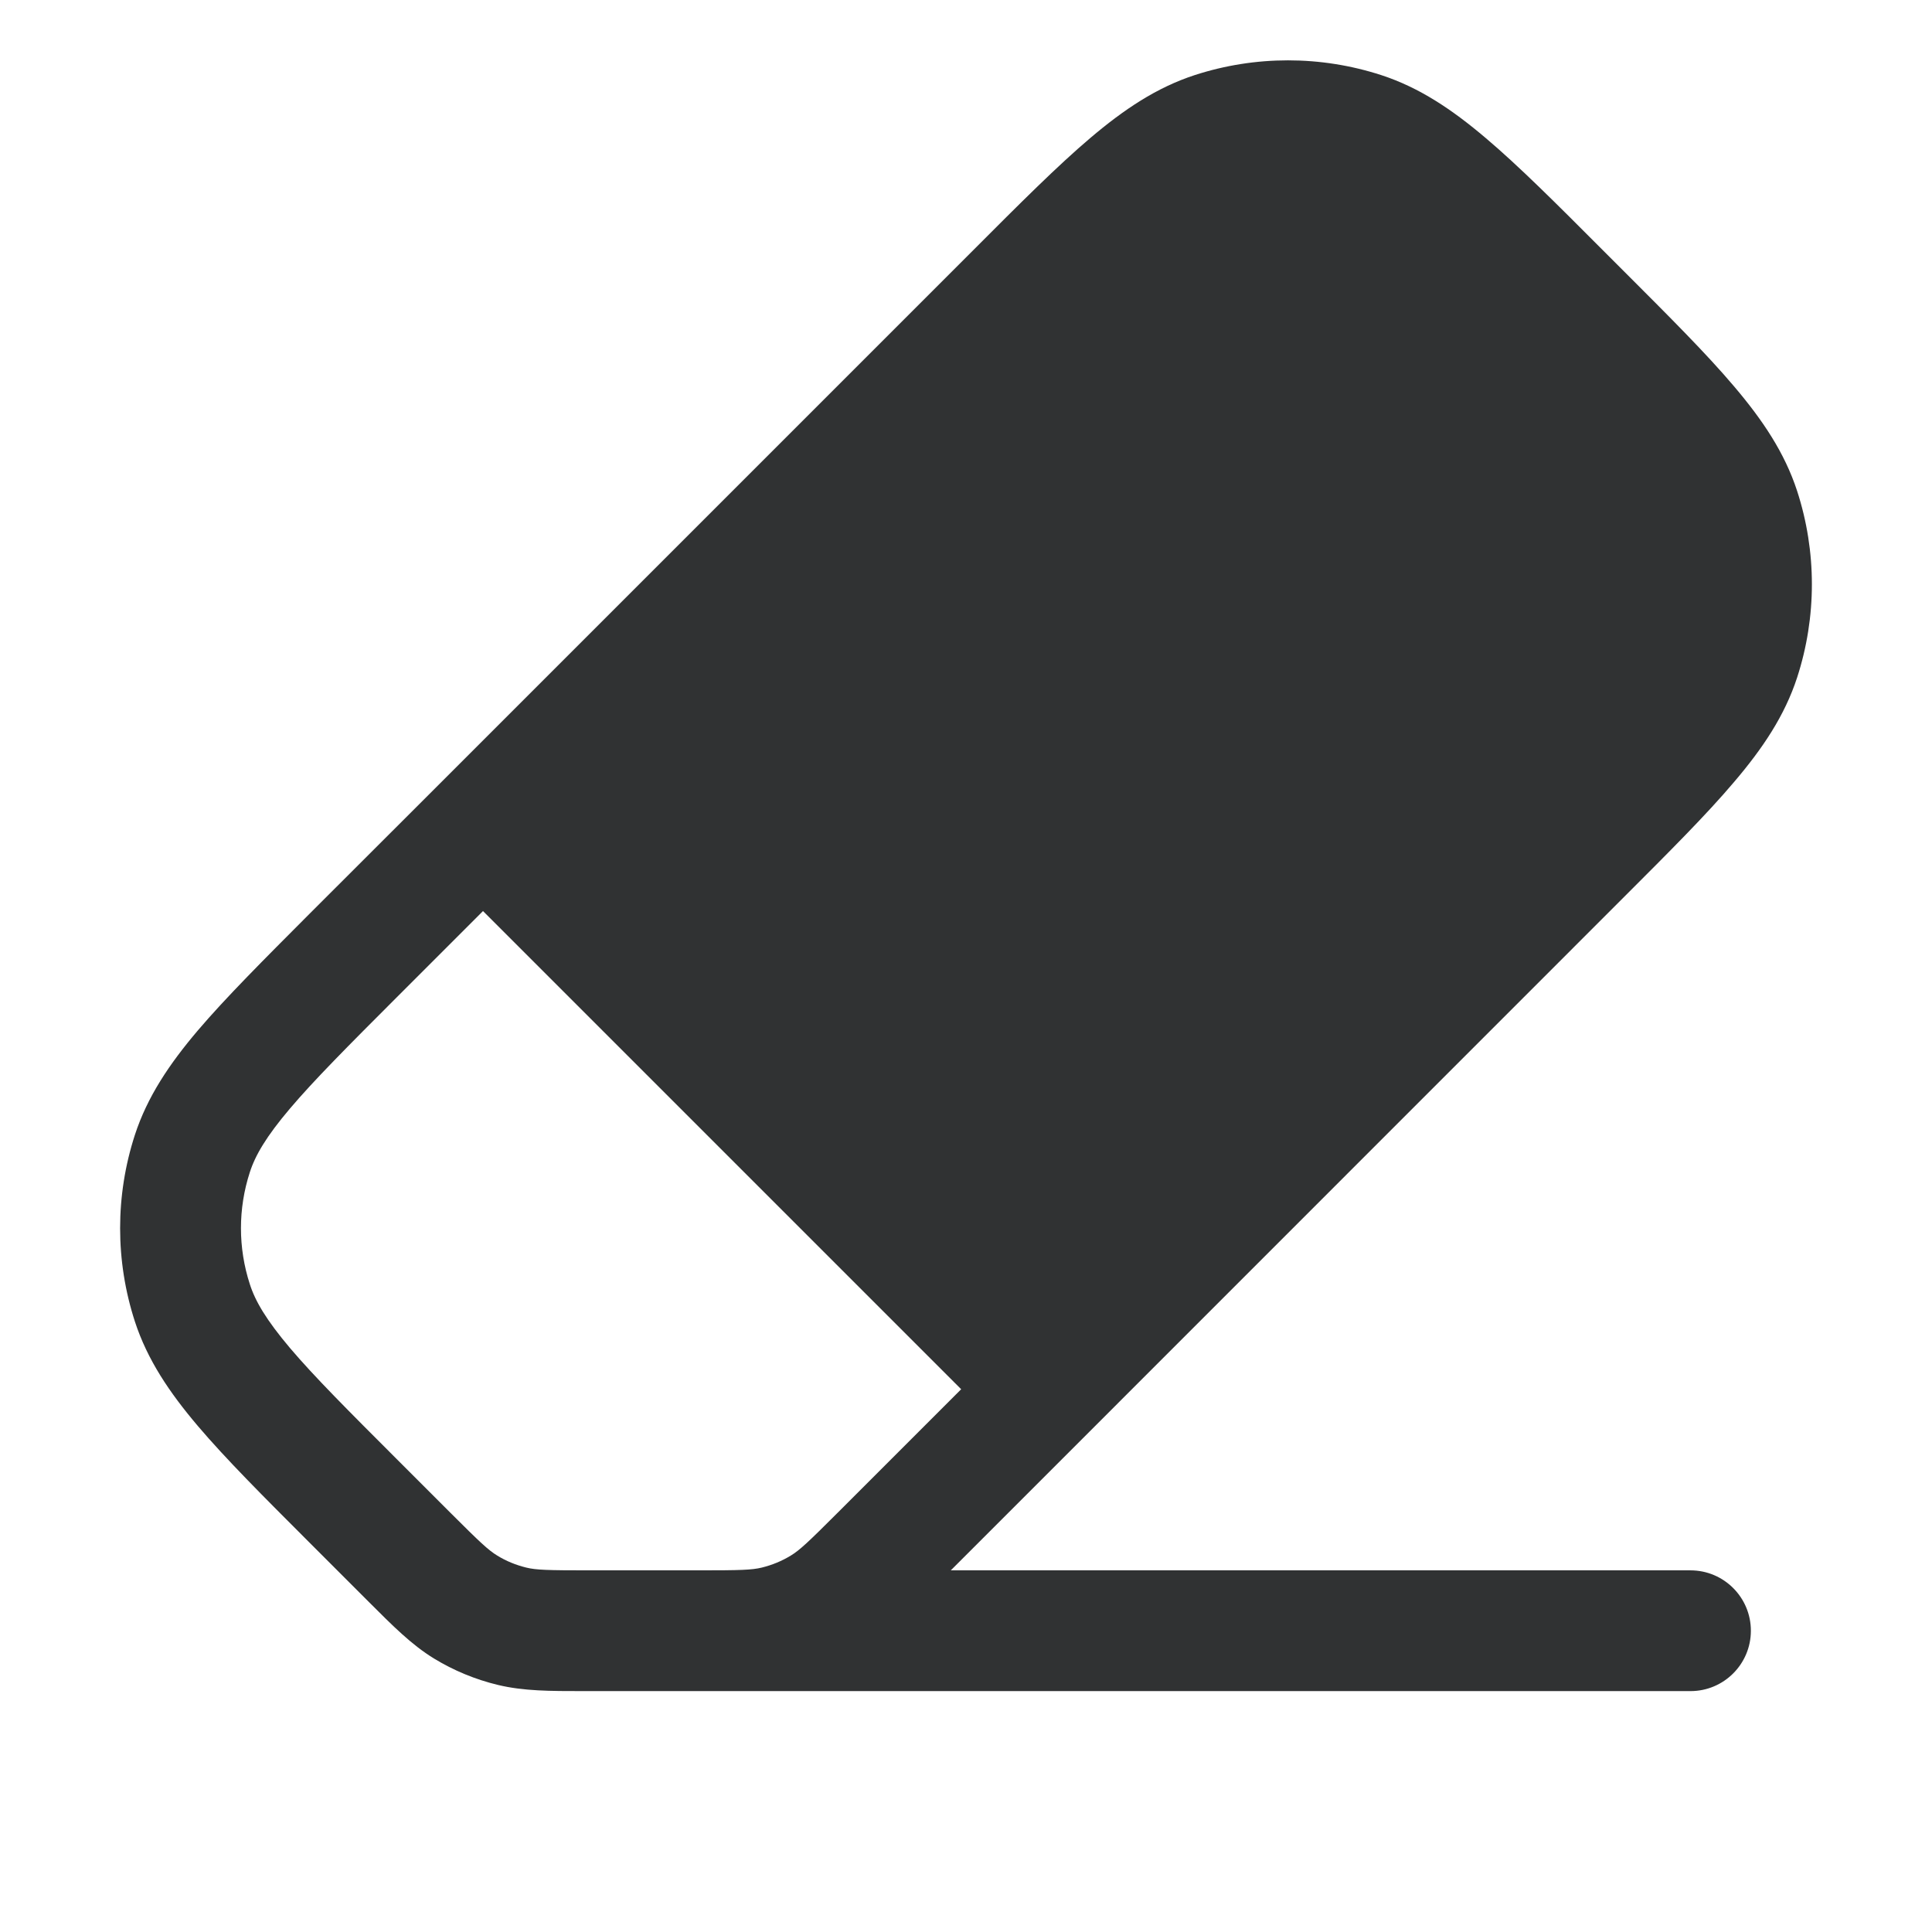<svg width="16" height="16" viewBox="0 0 16 16" fill="none" xmlns="http://www.w3.org/2000/svg">
    <path fill-rule="evenodd" clip-rule="evenodd"
        d="M9.021 11.858L13.439 7.439C13.822 7.056 14.132 6.747 14.361 6.476C14.598 6.198 14.78 5.927 14.883 5.611C15.046 5.109 15.046 4.568 14.883 4.066C14.78 3.75 14.598 3.479 14.361 3.2C14.132 2.929 13.822 2.62 13.439 2.237L13.283 2.081L13.268 2.066C12.885 1.682 12.576 1.373 12.305 1.144C12.026 0.907 11.755 0.725 11.439 0.622C10.937 0.459 10.396 0.459 9.894 0.622C9.578 0.725 9.307 0.907 9.028 1.144C8.758 1.373 8.449 1.682 8.066 2.066L3.647 6.485L2.561 7.57C2.178 7.954 1.869 8.263 1.639 8.533C1.402 8.812 1.22 9.083 1.117 9.399C0.954 9.901 0.954 10.442 1.117 10.944C1.22 11.26 1.402 11.531 1.639 11.81C1.869 12.081 2.178 12.39 2.561 12.773L3.022 13.234C3.033 13.245 3.045 13.257 3.056 13.268C3.253 13.465 3.408 13.621 3.594 13.735C3.758 13.835 3.937 13.909 4.124 13.954C4.337 14.005 4.556 14.005 4.835 14.005C4.851 14.005 4.867 14.005 4.884 14.005H5.783C5.799 14.005 5.815 14.005 5.831 14.005C5.863 14.005 5.893 14.005 5.923 14.005H14C14.276 14.005 14.5 13.781 14.5 13.505C14.5 13.229 14.276 13.005 14 13.005H7.874L9.02 11.859L9.021 11.858ZM7.96 11.505L4 7.545L3.283 8.262C2.881 8.664 2.601 8.945 2.401 9.181C2.205 9.412 2.114 9.568 2.069 9.708C1.971 10.009 1.971 10.334 2.069 10.635C2.114 10.776 2.205 10.931 2.401 11.163C2.601 11.399 2.881 11.679 3.283 12.081L3.729 12.527C3.976 12.774 4.045 12.838 4.117 12.882C4.191 12.928 4.273 12.961 4.358 12.982C4.44 13.002 4.534 13.005 4.884 13.005H5.783C6.133 13.005 6.226 13.002 6.309 12.982C6.394 12.961 6.475 12.928 6.55 12.882C6.622 12.838 6.691 12.774 6.938 12.527L7.96 11.505Z"
        fill="#303233" />
</svg>
